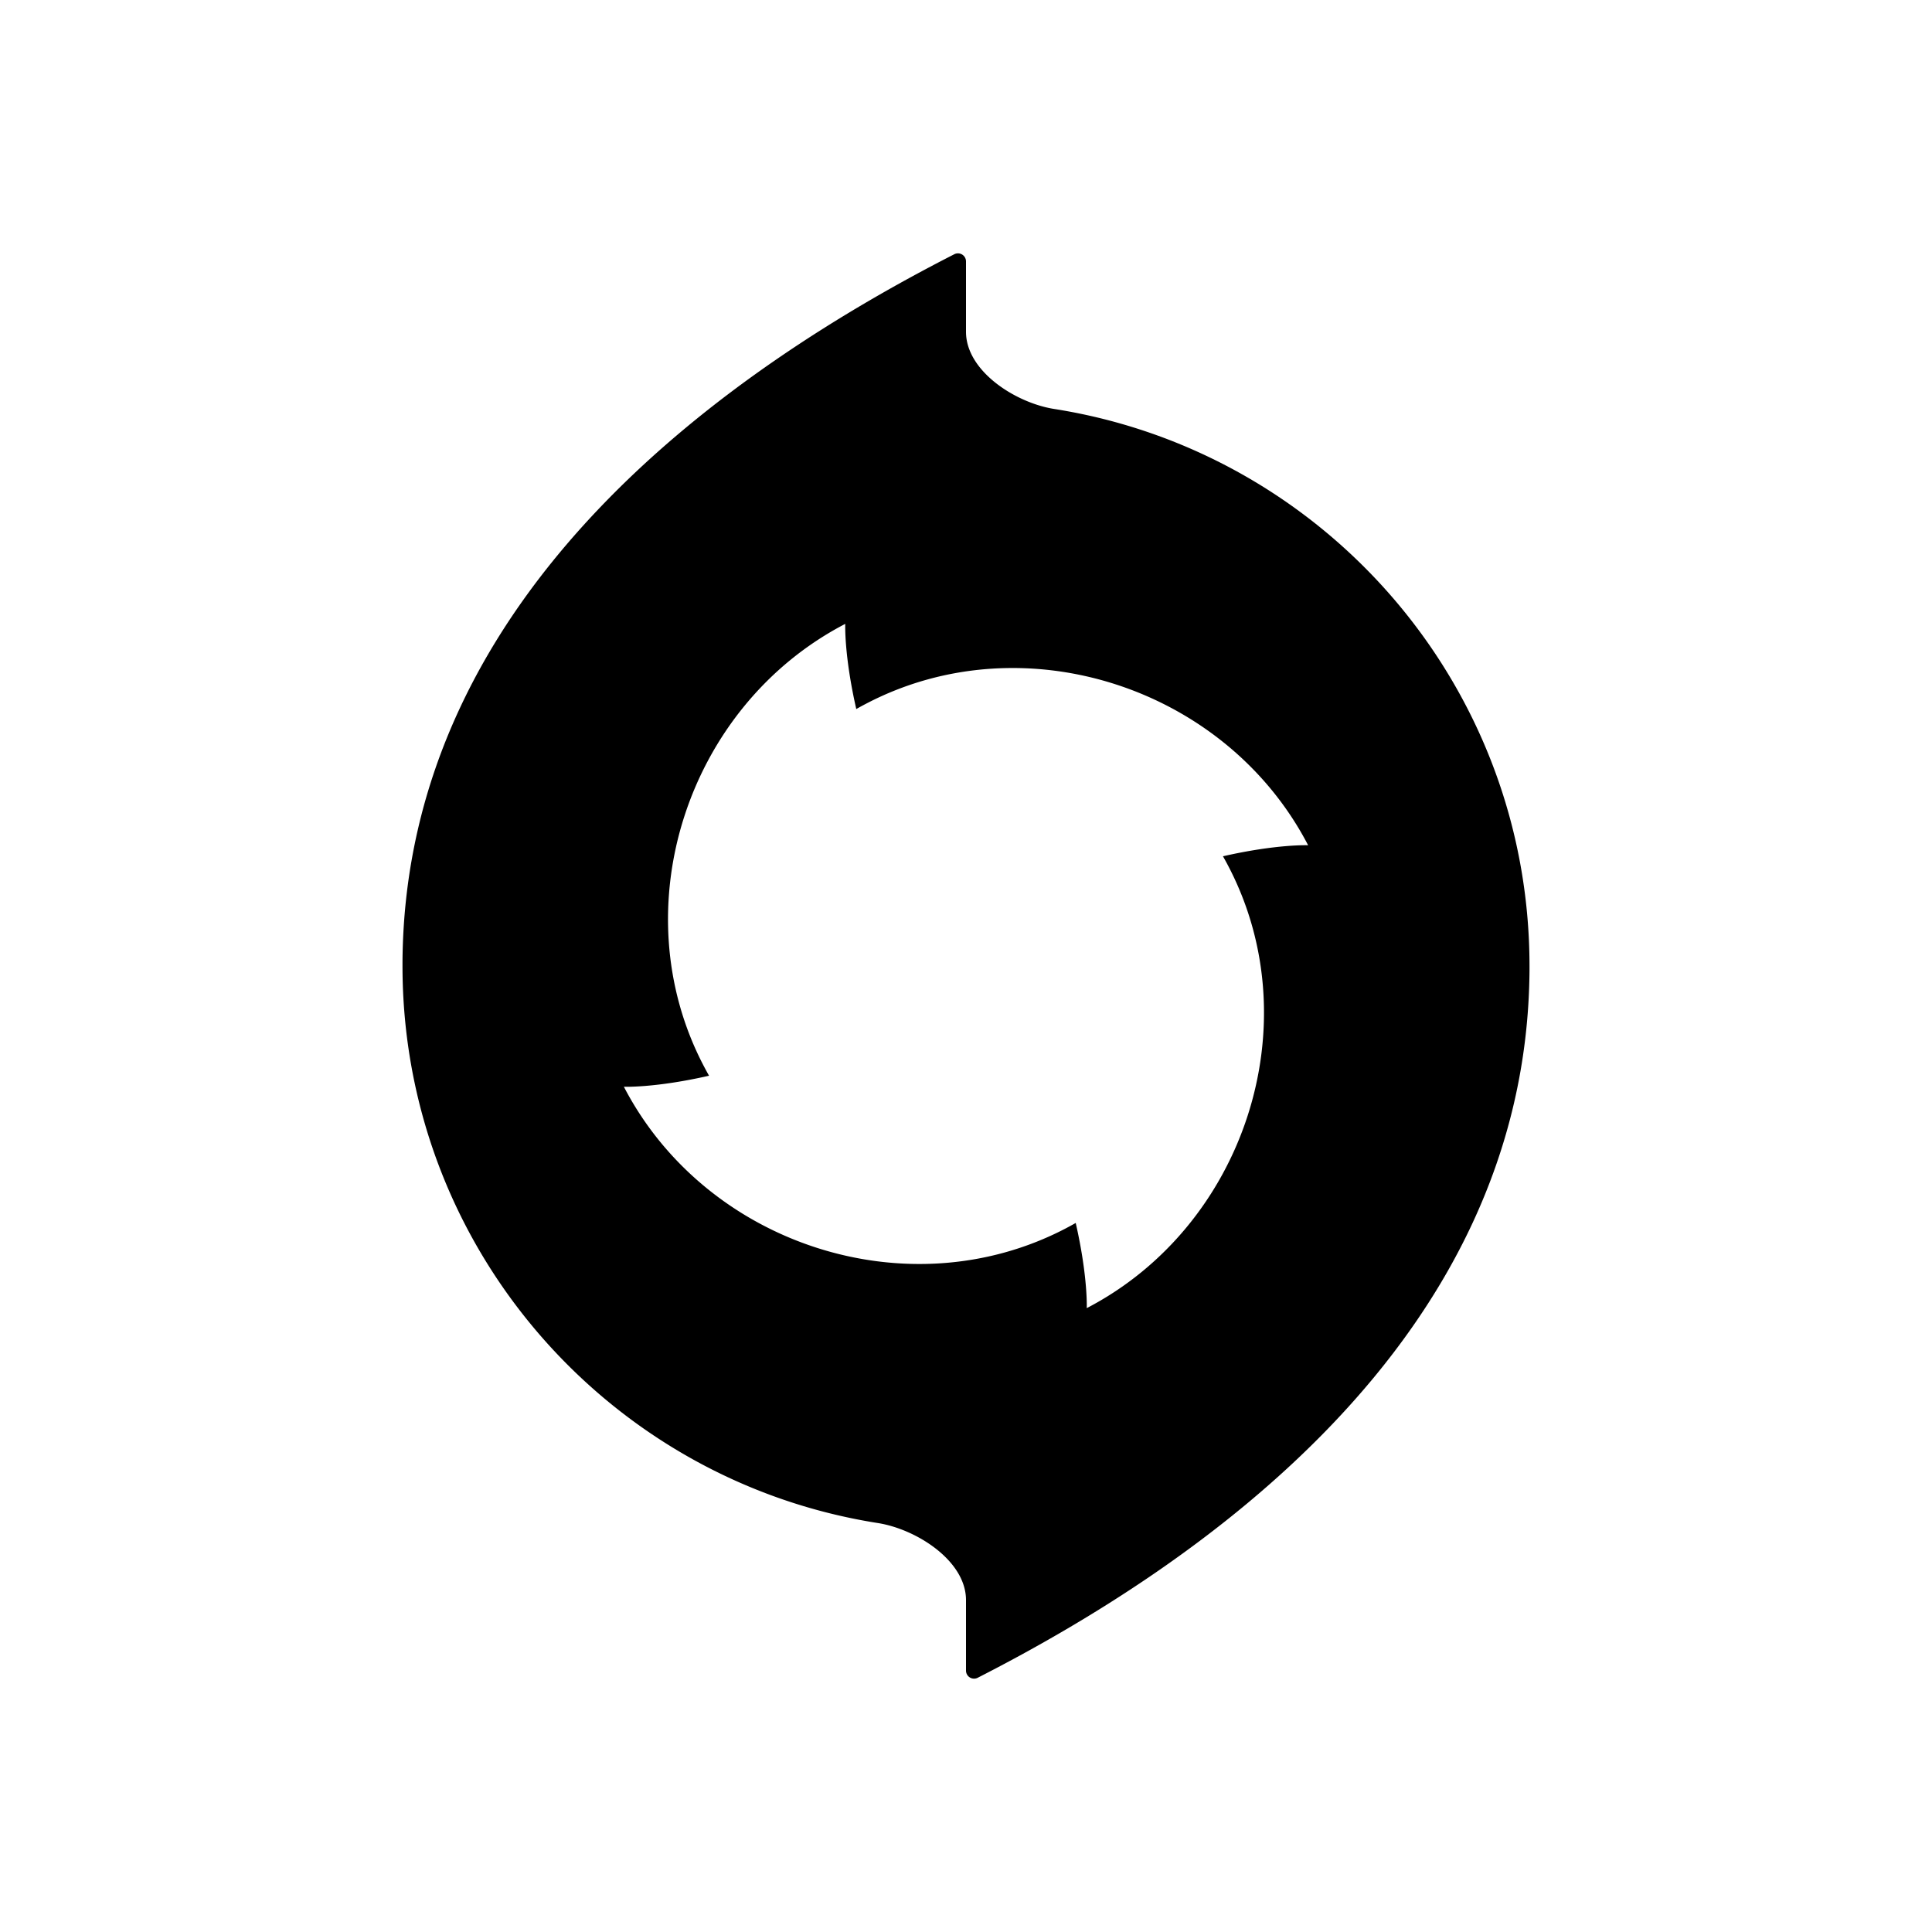 <svg viewBox="0 0 48 48" class="createSvgIcon__Svg-sc-1l8xi8d-0 loXvaP ability-icon"><path fill-rule="evenodd" clip-rule="evenodd" d="M38 24v.115c-.068 9.254-8.303 14.809-13.71 17.569a.2.2 0 0 1-.29-.181v-1.75c0-.975-1.23-1.763-2.194-1.914C15.116 36.785 10 30.99 10 23.999v-.108c.065-9.257 8.302-14.814 13.71-17.575a.2.2 0 0 1 .29.181v1.747c0 .976 1.23 1.766 2.194 1.917C32.884 11.215 38 17.01 38 24Zm-17-8.5s-.032.773.274 2.116c.087-.05.175-.097.264-.143 3.917-2.035 8.927-.39 10.962 3.527 0 0-.773-.032-2.116.274.05.087.097.174.143.263 2.035 3.918.39 8.928-3.527 10.963 0 0 .032-.773-.274-2.116a8.292 8.292 0 0 1-.263.143c-3.918 2.035-8.928.39-10.963-3.527 0 0 .773.032 2.116-.274a8.189 8.189 0 0 1-.143-.264c-2.035-3.917-.39-8.927 3.527-10.962Z"/></svg>